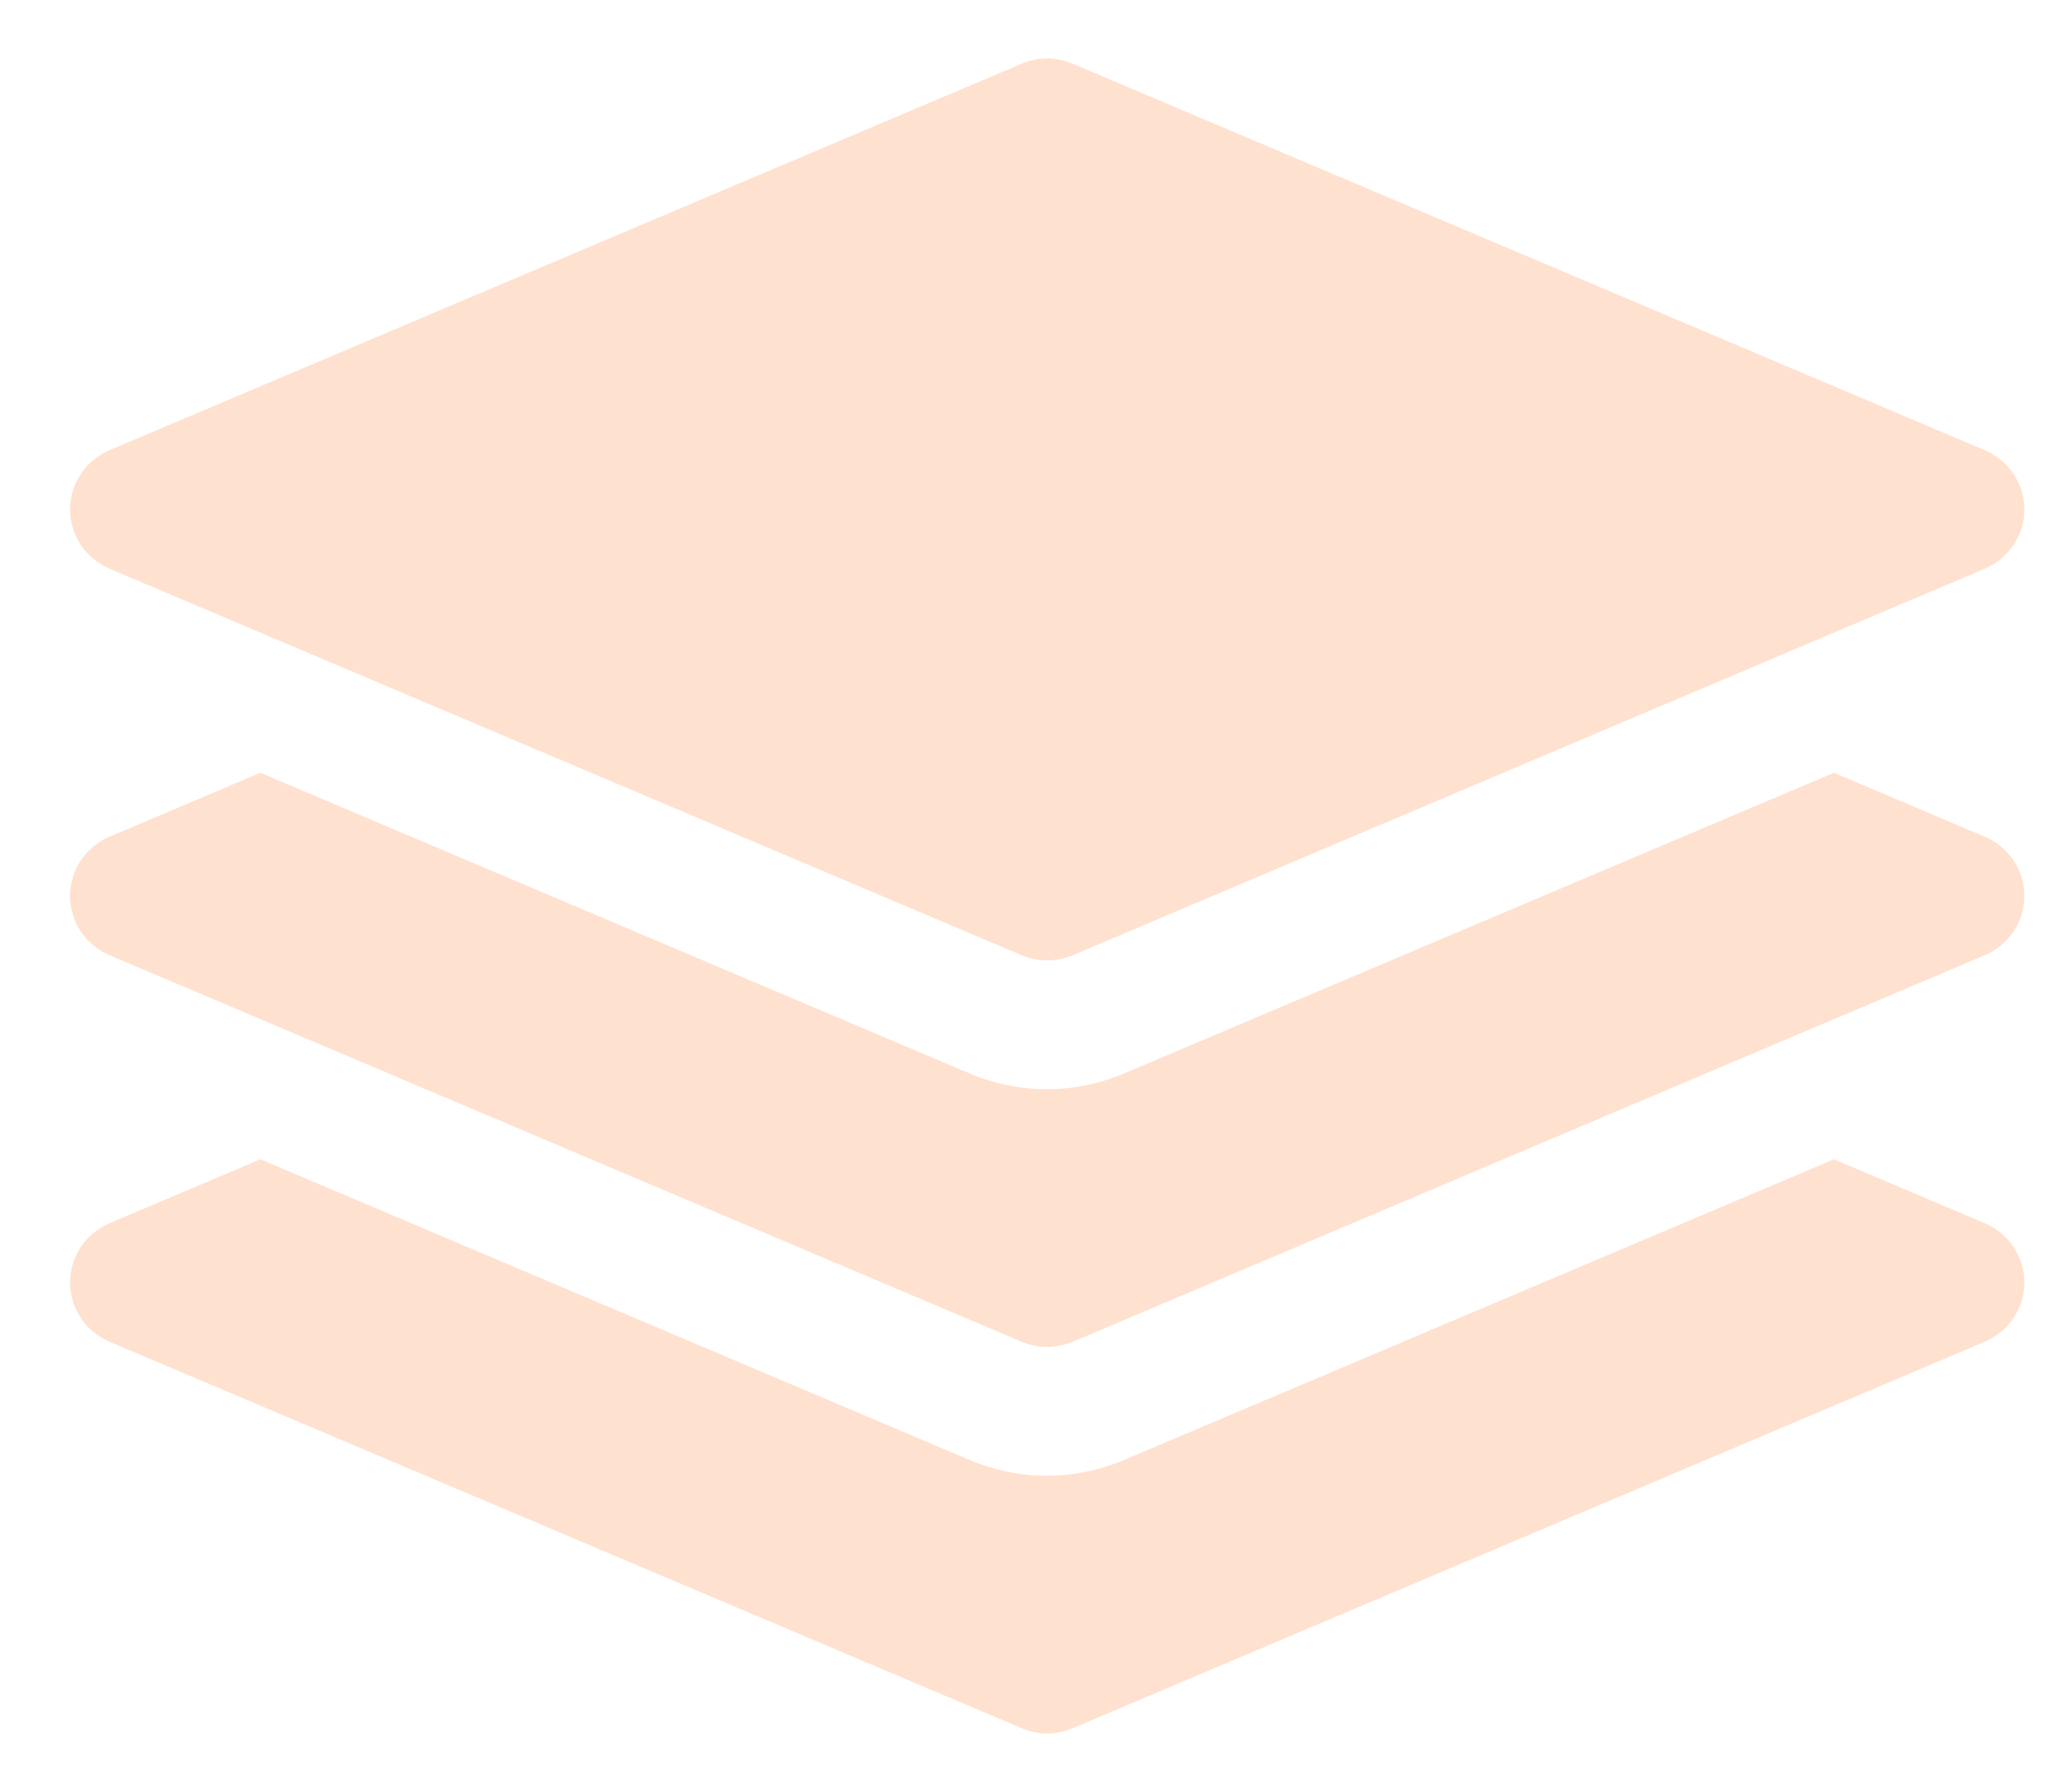 <svg width="23" height="20" viewBox="0 0 23 20" fill="none" xmlns="http://www.w3.org/2000/svg">
<path fill-rule="evenodd" clip-rule="evenodd" d="M1.222 6.347L11.4 10.661C11.49 10.699 11.588 10.719 11.686 10.719C11.785 10.719 11.882 10.699 11.973 10.661L22.15 6.347C22.281 6.291 22.392 6.199 22.471 6.082C22.549 5.964 22.591 5.827 22.591 5.686C22.591 5.545 22.549 5.408 22.471 5.29C22.392 5.173 22.281 5.081 22.15 5.025L11.973 0.712C11.882 0.673 11.785 0.653 11.686 0.653C11.588 0.653 11.49 0.673 11.4 0.712L1.222 5.025C1.091 5.081 0.98 5.173 0.902 5.29C0.823 5.408 0.782 5.545 0.782 5.686C0.782 5.827 0.823 5.964 0.902 6.082C0.98 6.199 1.091 6.291 1.222 6.347Z" fill="#FFE1CF"/>
<path fill-rule="evenodd" clip-rule="evenodd" d="M22.15 9.339L20.466 8.625L12.542 11.982C12.27 12.097 11.978 12.157 11.682 12.157C11.387 12.157 11.095 12.097 10.823 11.982L2.906 8.625L1.222 9.339C1.091 9.395 0.98 9.487 0.902 9.604C0.823 9.722 0.782 9.859 0.782 10C0.782 10.141 0.823 10.278 0.902 10.396C0.98 10.513 1.091 10.605 1.222 10.661L11.4 14.975C11.49 15.013 11.588 15.033 11.686 15.033C11.785 15.033 11.882 15.013 11.973 14.975L22.15 10.661C22.281 10.605 22.392 10.513 22.471 10.396C22.549 10.278 22.591 10.141 22.591 10C22.591 9.859 22.549 9.722 22.471 9.604C22.392 9.487 22.281 9.395 22.15 9.339Z" fill="#FFE1CF"/>
<path fill-rule="evenodd" clip-rule="evenodd" d="M22.15 13.653L20.466 12.939L12.542 16.296C12.27 16.411 11.978 16.471 11.682 16.471C11.387 16.471 11.095 16.411 10.823 16.296L2.906 12.939L1.222 13.653C1.091 13.709 0.98 13.801 0.902 13.918C0.823 14.036 0.782 14.173 0.782 14.314C0.782 14.454 0.823 14.592 0.902 14.71C0.98 14.827 1.091 14.919 1.222 14.975L11.4 19.288C11.49 19.327 11.588 19.347 11.686 19.347C11.785 19.347 11.882 19.327 11.973 19.288L22.15 14.975C22.281 14.919 22.392 14.827 22.471 14.71C22.549 14.592 22.591 14.454 22.591 14.314C22.591 14.173 22.549 14.036 22.471 13.918C22.392 13.801 22.281 13.709 22.15 13.653Z" fill="#FFE1CF"/>
</svg>
